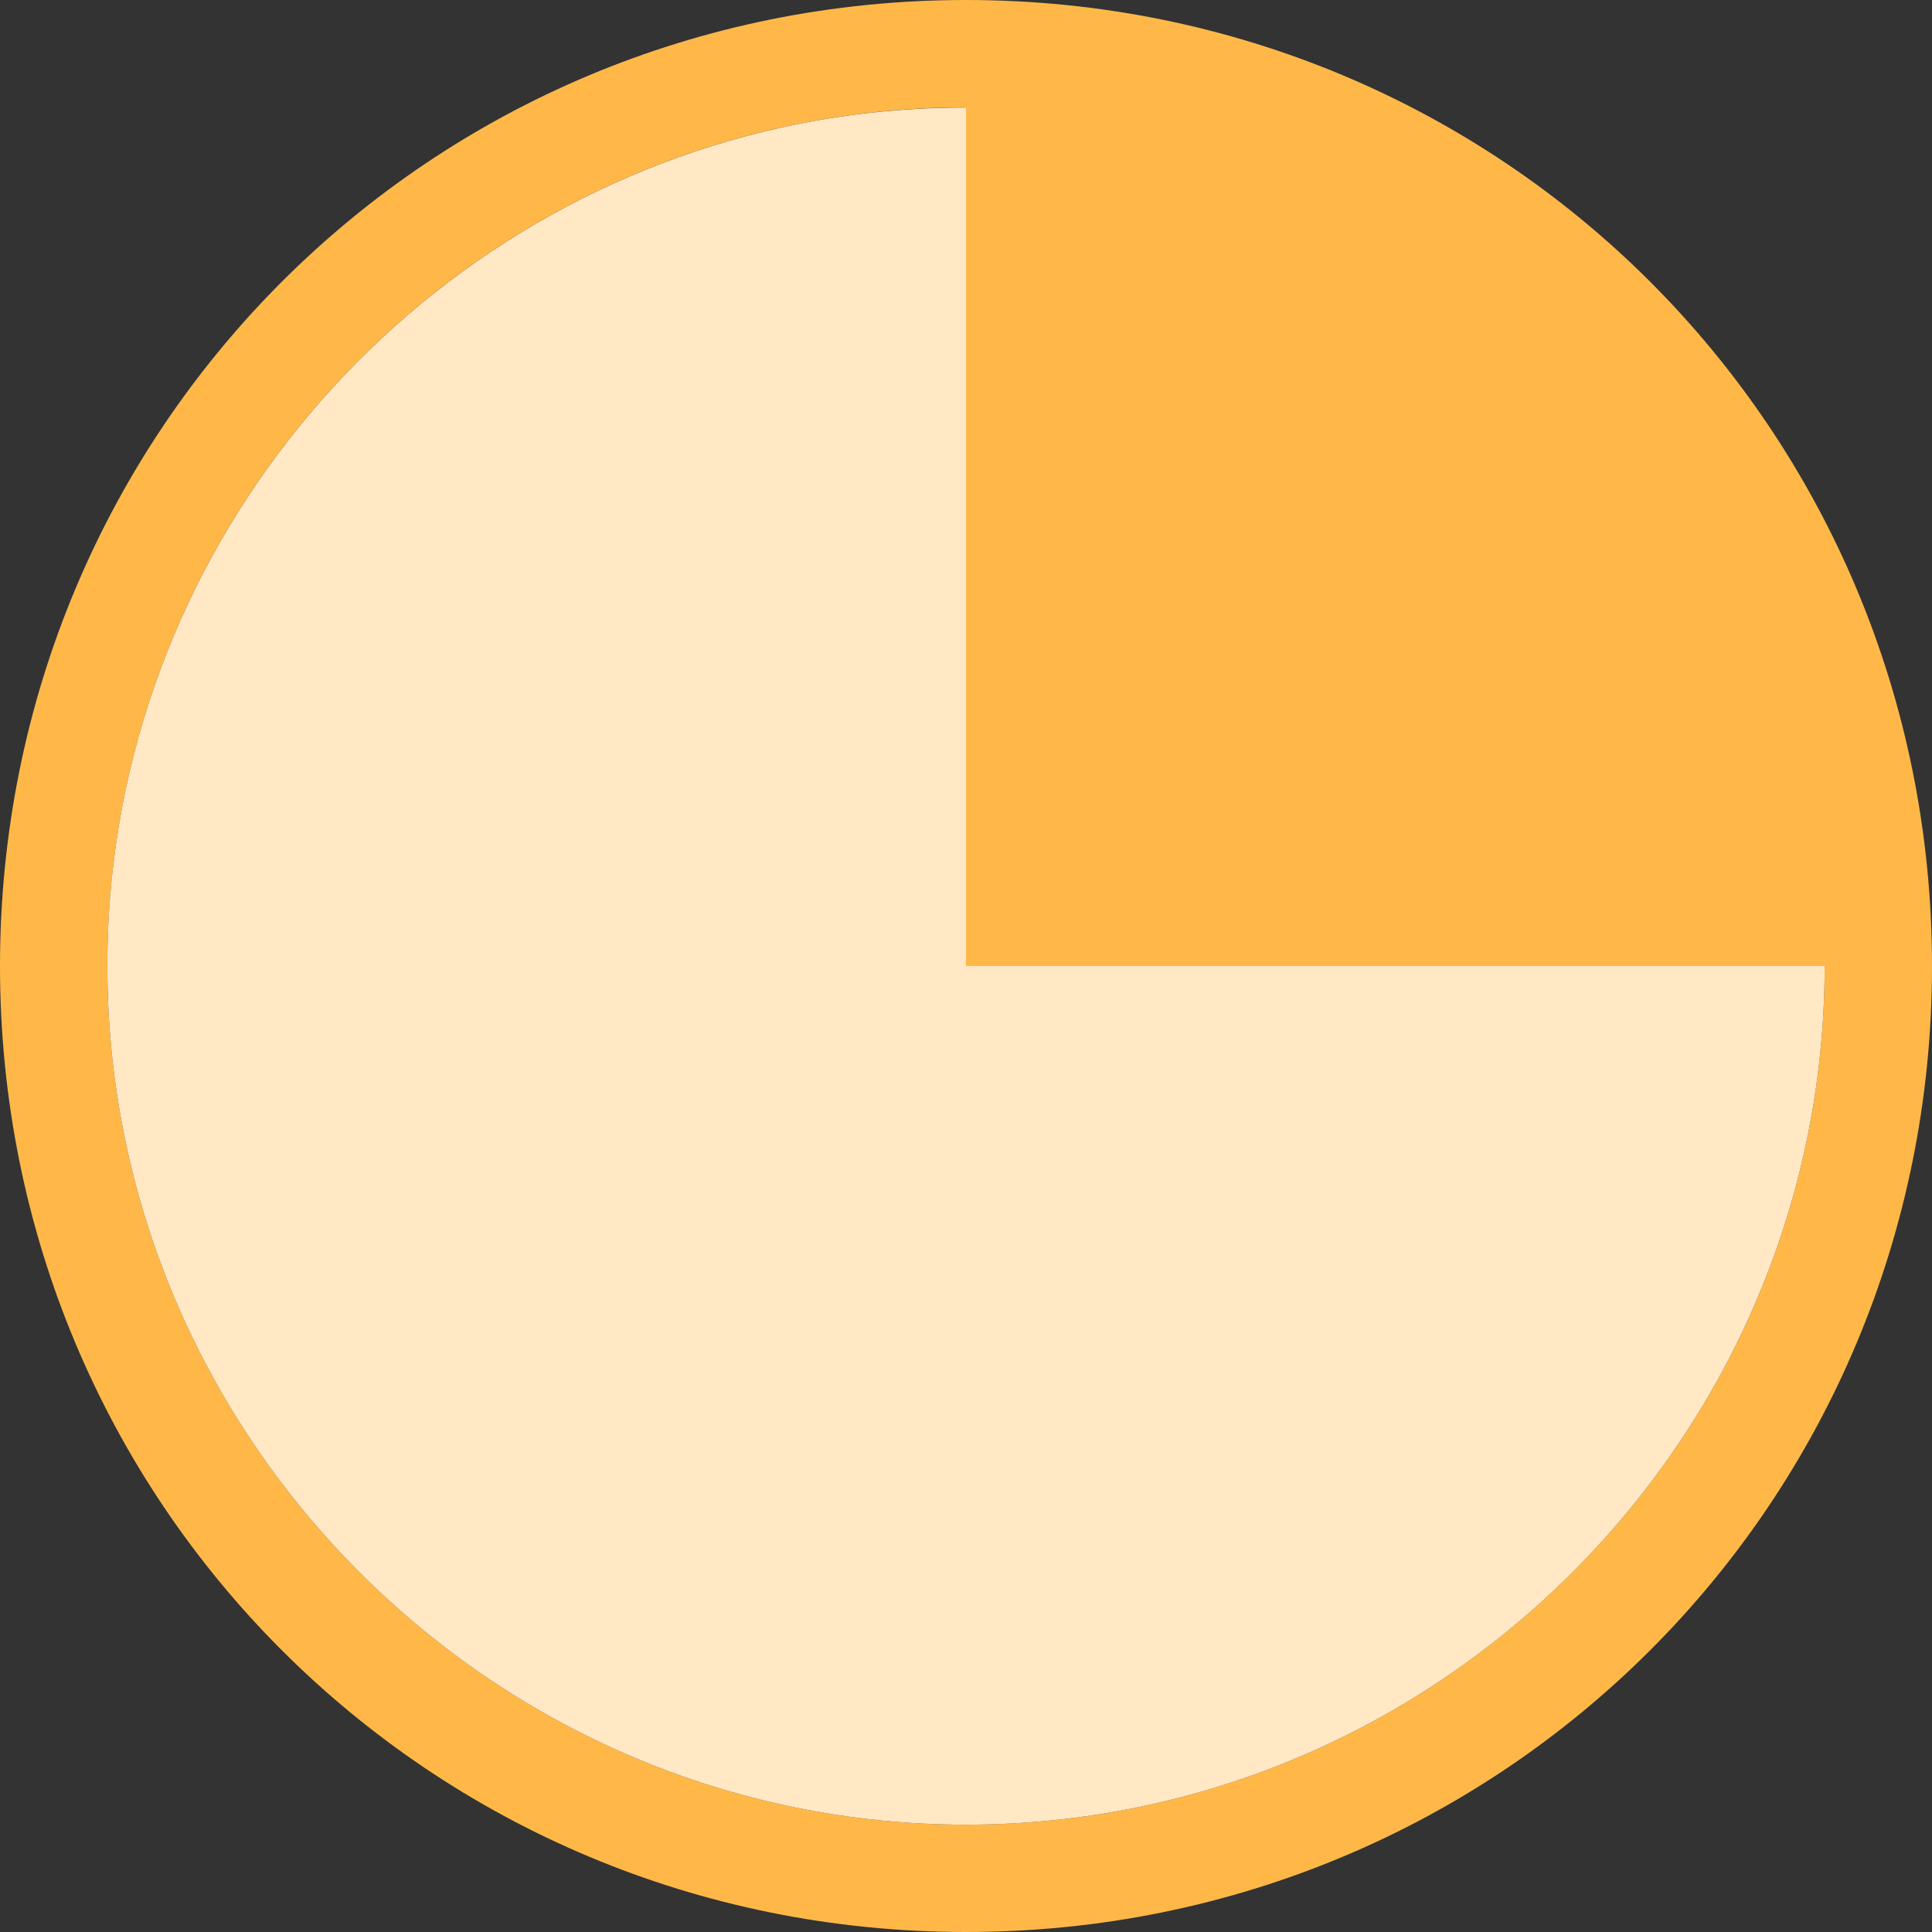 <?xml version="1.0" encoding="utf-8"?>
<!-- Generator: Adobe Illustrator 22.1.0, SVG Export Plug-In . SVG Version: 6.00 Build 0)  -->
<svg version="1.1" id="图层_1" xmlns="http://www.w3.org/2000/svg" xmlns:xlink="http://www.w3.org/1999/xlink" x="0px" y="0px"
	 viewBox="0 0 1024 1024" style="enable-background:new 0 0 1024 1024;" xml:space="preserve">
<rect x="0" y="0" width="1024" height="1024" fill="#333333" stroke="none"/>
<style type="text/css">
	.st0{fill:#FFB848;}
	.st1{fill:#FFE8C3;}
</style>
<path class="st0" d="M512,0C227.6,0,0,227.6,0,512s227.6,512,512,512s512-227.6,512-512S796.4,0,512,0z M512,967.1
	C261.7,967.1,56.9,762.3,56.9,512S261.7,56.9,512,56.9V512h455.1C967.1,762.3,762.3,967.1,512,967.1z"/>
<path class="st1" d="M512,57c-33.6,0-66.4,3.6-97.9,10.6C215.9,111.5,65.3,285.5,57.2,494.4c-0.2,5.8-0.3,11.7-0.3,17.6
	c0,250.3,204.8,455.1,455.1,455.1S967.1,762.3,967.1,512H512V57z"/>
</svg>
